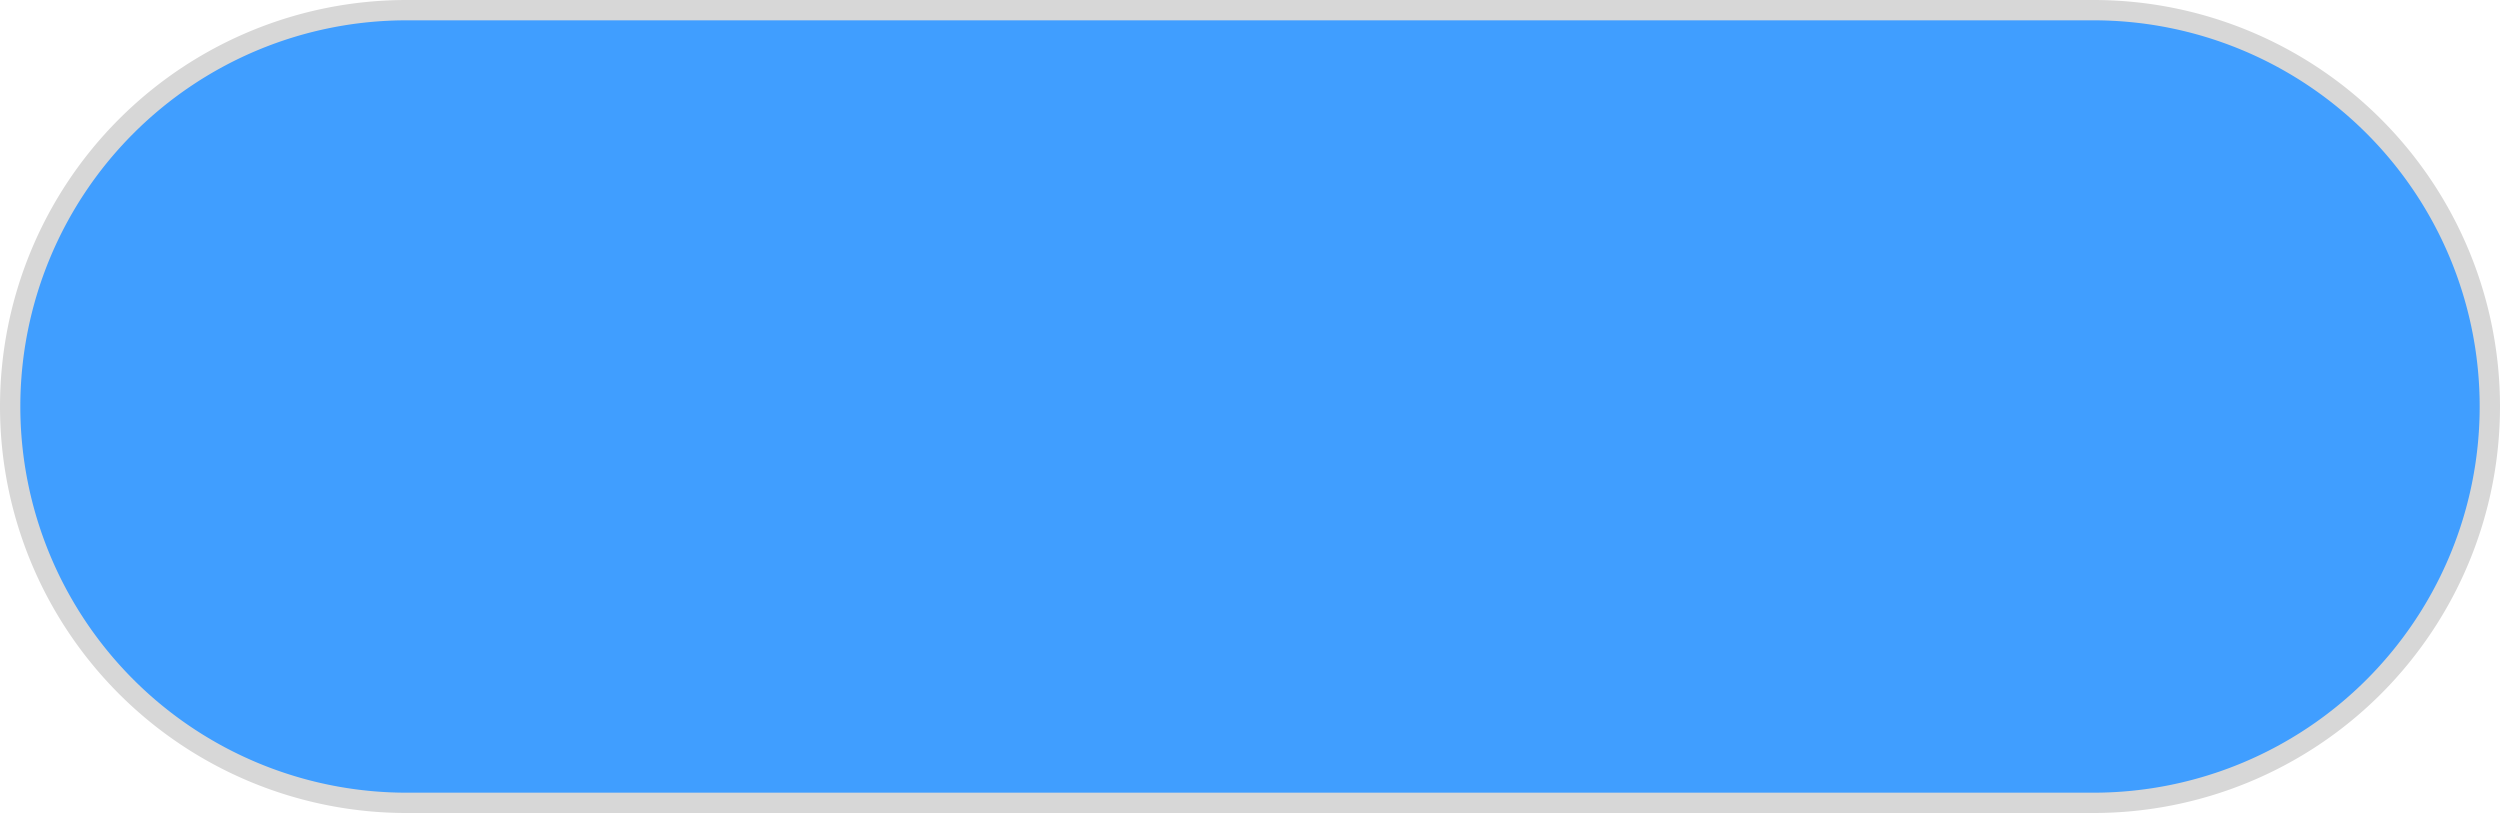﻿<?xml version="1.0" encoding="utf-8"?>
<svg version="1.1" xmlns:xlink="http://www.w3.org/1999/xlink" width="123px" height="40px" xmlns="http://www.w3.org/2000/svg">
  <g transform="matrix(1 0 0 1 -48 -1188 )">
    <path d="M 48.5 1208  A 19.5 19.5 0 0 1 68 1188.5 L 151 1188.5  A 19.5 19.5 0 0 1 170.5 1208 A 19.5 19.5 0 0 1 151 1227.5 L 68 1227.5  A 19.5 19.5 0 0 1 48.5 1208 Z " fill-rule="nonzero" fill="#409eff" stroke="none" />
    <path d="M 48.5 1208  A 19.5 19.5 0 0 1 68 1188.5 L 151 1188.5  A 19.5 19.5 0 0 1 170.5 1208 A 19.5 19.5 0 0 1 151 1227.5 L 68 1227.5  A 19.5 19.5 0 0 1 48.5 1208 Z " stroke-width="1" stroke="#d7d7d7" fill="none" />
  </g>
</svg>